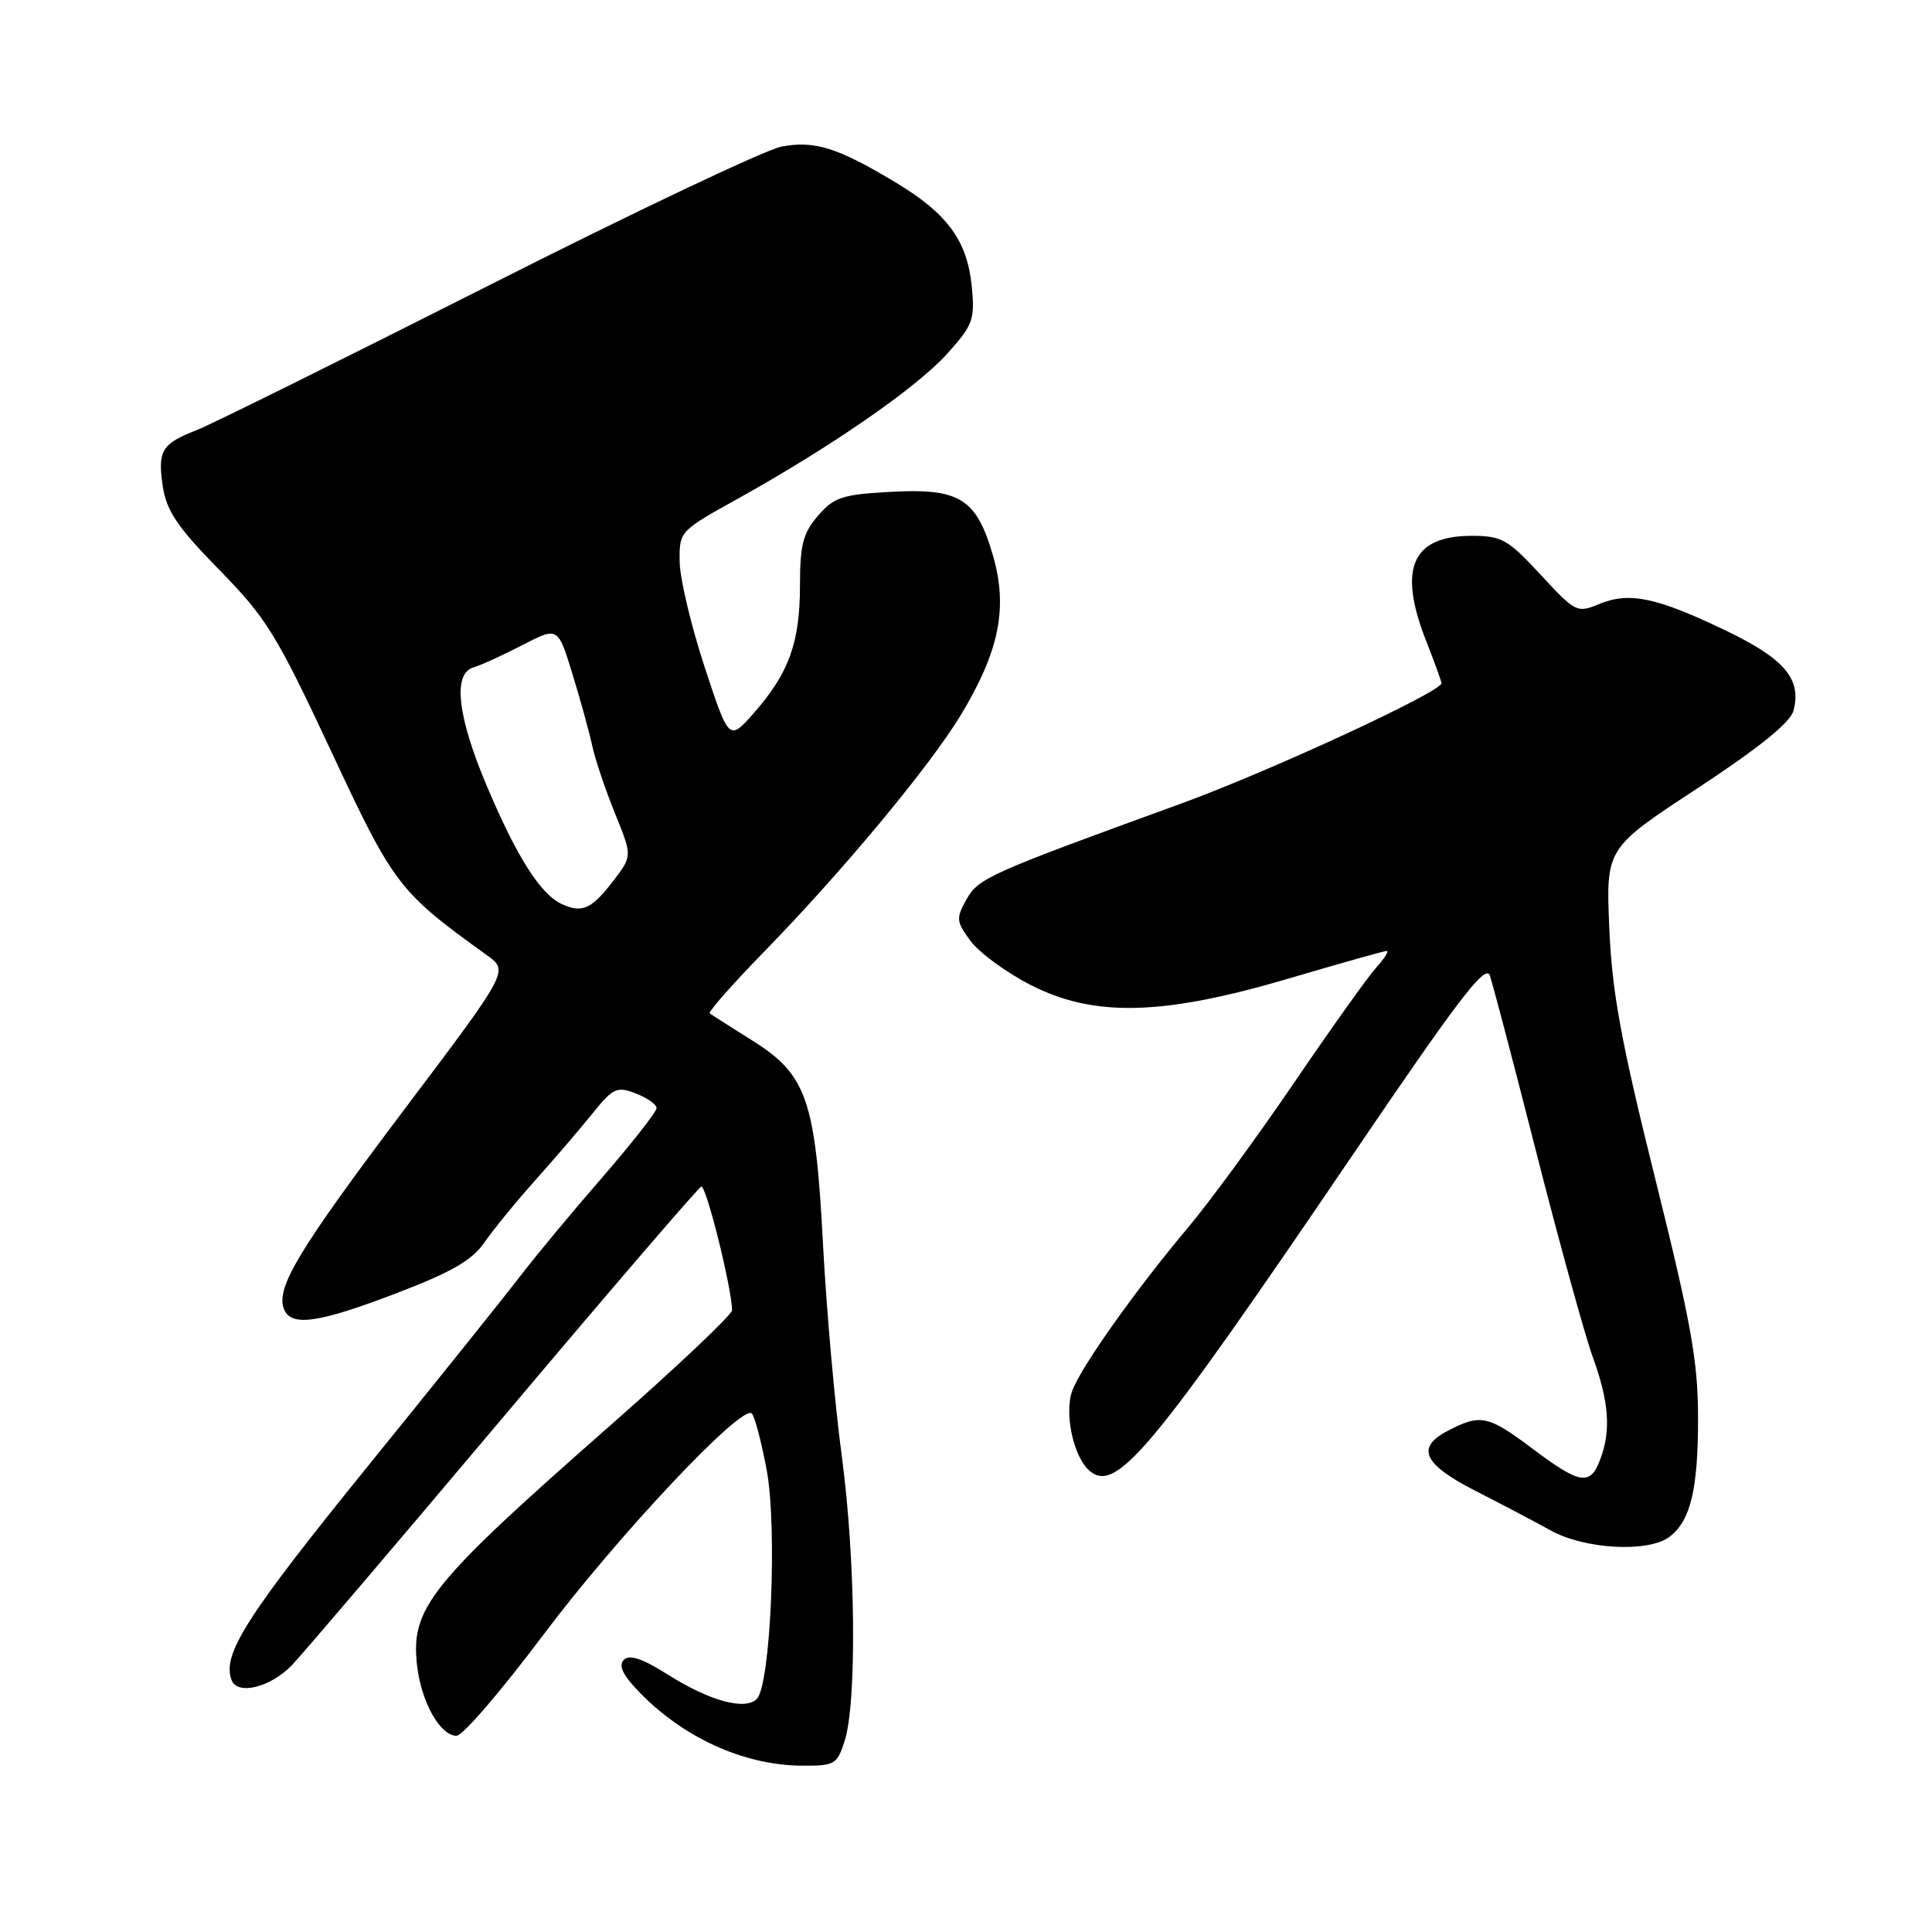 <?xml version="1.0" encoding="UTF-8" standalone="no"?>
<!DOCTYPE svg PUBLIC "-//W3C//DTD SVG 1.1//EN" "http://www.w3.org/Graphics/SVG/1.1/DTD/svg11.dtd" >
<svg xmlns="http://www.w3.org/2000/svg" xmlns:xlink="http://www.w3.org/1999/xlink" version="1.1" viewBox="0 0 256 256">
 <g >
 <path fill="currentColor"
d=" M 111.90 230.75 C 113.56 225.65 113.38 206.71 111.55 193.00 C 110.62 186.12 109.51 173.53 109.06 165.00 C 108.05 145.69 106.92 142.41 99.66 137.86 C 96.82 136.08 94.30 134.47 94.05 134.28 C 93.81 134.09 97.00 130.47 101.14 126.22 C 111.64 115.46 123.25 101.49 127.36 94.67 C 132.43 86.24 133.58 80.49 131.56 73.56 C 129.37 66.03 127.13 64.65 117.88 65.18 C 111.59 65.53 110.48 65.90 108.38 68.35 C 106.40 70.64 106.00 72.21 106.00 77.59 C 106.00 85.12 104.54 89.18 99.93 94.43 C 96.60 98.22 96.60 98.22 93.36 88.36 C 91.58 82.94 90.09 76.68 90.06 74.44 C 90.00 70.41 90.03 70.37 97.75 66.09 C 110.09 59.23 121.40 51.41 125.47 46.91 C 128.93 43.07 129.19 42.36 128.77 38.00 C 128.19 31.94 125.56 28.32 118.75 24.22 C 111.01 19.56 107.97 18.60 103.56 19.42 C 101.46 19.82 83.93 28.13 64.62 37.90 C 45.30 47.66 27.93 56.27 26.00 57.02 C 21.41 58.81 20.86 59.73 21.58 64.50 C 22.07 67.71 23.54 69.88 29.05 75.50 C 35.29 81.87 36.63 84.04 43.86 99.50 C 52.18 117.31 52.82 118.15 64.53 126.58 C 67.42 128.65 67.42 128.65 53.59 146.99 C 39.61 165.53 36.53 170.62 37.62 173.44 C 38.54 175.84 42.16 175.33 52.55 171.35 C 59.87 168.55 62.57 166.99 64.21 164.60 C 65.39 162.90 68.41 159.20 70.93 156.39 C 73.44 153.58 76.85 149.60 78.50 147.55 C 81.25 144.14 81.73 143.92 84.25 144.89 C 85.76 145.47 87.00 146.35 87.00 146.83 C 87.00 147.32 83.72 151.49 79.72 156.11 C 75.71 160.72 70.89 166.53 69.01 169.00 C 67.12 171.47 57.98 182.88 48.69 194.34 C 32.56 214.25 29.39 219.24 30.69 222.63 C 31.47 224.66 35.79 223.60 38.64 220.69 C 39.82 219.48 52.35 204.78 66.49 188.00 C 80.63 171.22 92.52 157.38 92.92 157.23 C 93.56 156.98 97.00 170.81 97.00 173.62 C 97.00 174.21 89.69 181.12 80.75 188.98 C 56.95 209.90 54.41 213.06 55.26 220.65 C 55.81 225.53 58.32 230.00 60.50 230.00 C 61.31 230.00 66.43 224.04 71.90 216.75 C 81.79 203.56 98.32 185.99 99.62 187.29 C 100.00 187.66 100.88 191.01 101.58 194.73 C 103.02 202.37 102.12 223.28 100.28 225.12 C 98.72 226.68 93.98 225.37 88.47 221.88 C 85.14 219.77 83.41 219.19 82.67 219.93 C 81.93 220.67 82.49 221.90 84.56 224.06 C 90.43 230.20 98.47 233.88 106.17 233.96 C 110.57 234.00 110.91 233.81 111.90 230.75 Z  M 221.21 203.64 C 224.01 201.51 225.00 197.39 225.00 187.93 C 225.00 180.41 224.10 175.38 219.34 156.24 C 214.79 137.96 213.59 131.43 213.24 122.96 C 212.79 112.41 212.79 112.41 224.91 104.46 C 233.08 99.09 237.23 95.74 237.64 94.18 C 238.75 89.99 236.49 87.31 228.71 83.57 C 219.55 79.16 215.89 78.39 211.95 80.02 C 208.96 81.26 208.77 81.16 204.13 76.14 C 199.81 71.47 198.98 71.00 195.02 71.00 C 187.06 71.00 185.19 75.34 189.00 85.00 C 190.10 87.79 191.00 90.28 191.00 90.53 C 191.00 91.68 168.18 102.23 156.50 106.48 C 130.90 115.79 129.65 116.35 128.05 119.20 C 126.66 121.70 126.70 122.12 128.62 124.70 C 129.76 126.24 133.32 128.85 136.54 130.50 C 144.95 134.82 154.06 134.59 170.83 129.64 C 177.61 127.64 183.43 126.00 183.75 126.00 C 184.08 126.00 183.44 127.01 182.32 128.25 C 181.21 129.49 176.32 136.35 171.45 143.50 C 166.59 150.65 160.25 159.30 157.36 162.73 C 150.47 170.94 143.34 180.98 142.10 184.23 C 140.97 187.21 142.24 193.12 144.41 194.92 C 147.95 197.86 152.63 192.22 179.37 152.84 C 192.96 132.82 196.55 128.08 197.35 129.11 C 197.52 129.32 200.24 139.62 203.39 152.00 C 206.54 164.38 209.99 176.90 211.06 179.84 C 213.21 185.77 213.49 189.59 212.02 193.43 C 210.71 196.90 209.36 196.68 203.12 192.00 C 197.19 187.54 196.20 187.33 191.89 189.56 C 187.56 191.80 188.56 194.00 195.51 197.55 C 198.81 199.22 203.29 201.59 205.49 202.80 C 210.01 205.30 218.43 205.75 221.21 203.64 Z  M 74.49 119.82 C 71.63 118.53 68.47 113.55 64.47 104.06 C 60.59 94.87 59.97 89.23 62.75 88.43 C 63.71 88.15 66.62 86.83 69.22 85.48 C 73.93 83.04 73.93 83.04 75.84 89.27 C 76.90 92.70 78.08 96.99 78.47 98.81 C 78.86 100.62 80.22 104.65 81.48 107.76 C 83.78 113.42 83.78 113.42 81.34 116.62 C 78.43 120.44 77.17 121.03 74.49 119.82 Z "/>
</g>
</svg>